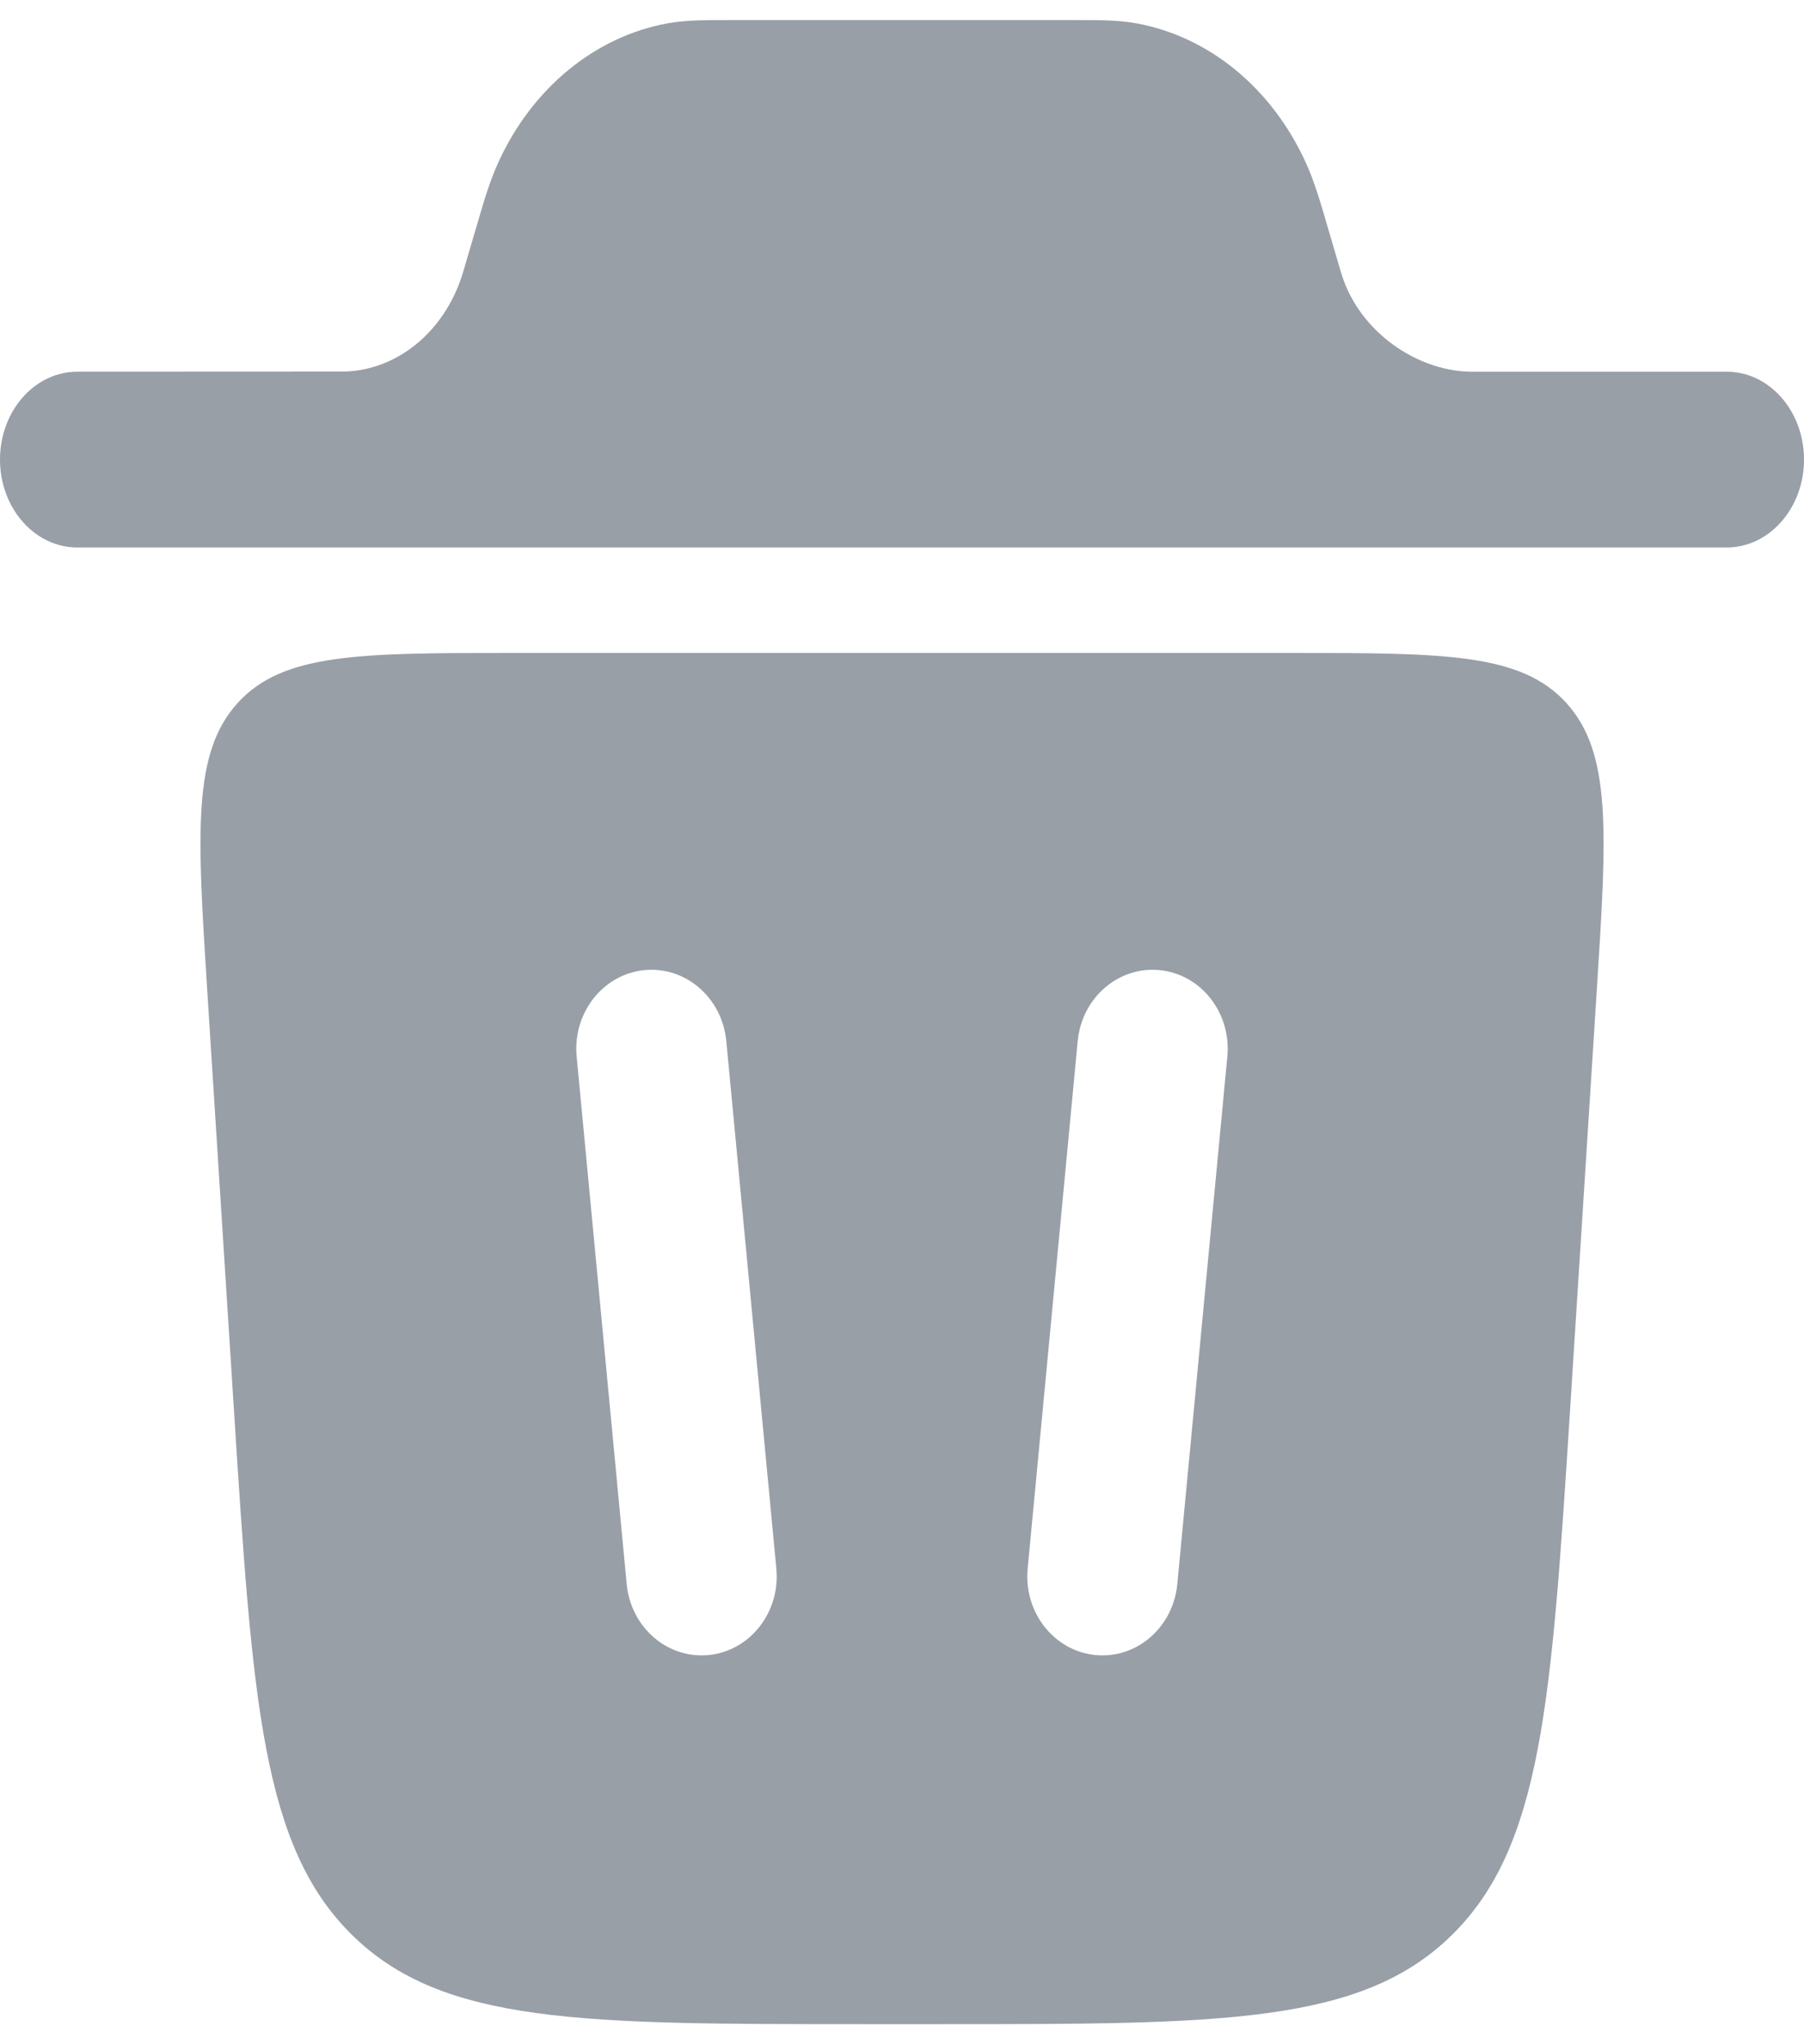<svg width="15" height="17" viewBox="0 0 15 17" fill="none" xmlns="http://www.w3.org/2000/svg">
<path d="M0 3.822C0 3.418 0.288 3.091 0.643 3.091L2.863 3.09C3.304 3.078 3.693 2.759 3.843 2.287C3.847 2.274 3.852 2.259 3.868 2.203L3.964 1.877C4.022 1.677 4.073 1.503 4.145 1.347C4.427 0.731 4.948 0.304 5.551 0.194C5.704 0.166 5.865 0.167 6.051 0.167H8.949C9.135 0.167 9.296 0.166 9.449 0.194C10.052 0.304 10.573 0.731 10.855 1.347C10.927 1.503 10.978 1.677 11.036 1.877L11.132 2.203C11.148 2.259 11.153 2.274 11.157 2.287C11.307 2.759 11.773 3.078 12.214 3.091H14.357C14.712 3.091 15 3.418 15 3.822C15 4.225 14.712 4.553 14.357 4.553H0.643C0.288 4.553 0 4.225 0 3.822Z" fill="#354150" fill-opacity="0.5"/>
<path fill-rule="evenodd" clip-rule="evenodd" d="M7.163 16.833H7.837C10.156 16.833 11.315 16.833 12.069 16.095C12.823 15.357 12.9 14.146 13.055 11.724L13.277 8.234C13.361 6.92 13.402 6.263 13.024 5.846C12.646 5.43 12.007 5.43 10.73 5.43H4.27C2.993 5.43 2.354 5.43 1.976 5.846C1.598 6.263 1.64 6.92 1.723 8.234L1.945 11.724C2.1 14.146 2.177 15.357 2.931 16.095C3.685 16.833 4.844 16.833 7.163 16.833ZM10.205 8.788C10.24 8.426 9.989 8.104 9.646 8.068C9.302 8.032 8.996 8.295 8.961 8.657L8.545 13.043C8.51 13.405 8.761 13.727 9.104 13.763C9.448 13.799 9.754 13.536 9.789 13.174L10.205 8.788ZM5.354 8.068C5.698 8.032 6.004 8.295 6.039 8.657L6.455 13.043C6.49 13.405 6.239 13.727 5.896 13.763C5.552 13.799 5.246 13.536 5.211 13.174L4.795 8.788C4.76 8.426 5.011 8.104 5.354 8.068Z" fill="#354150" fill-opacity="0.5"/>
</svg>
